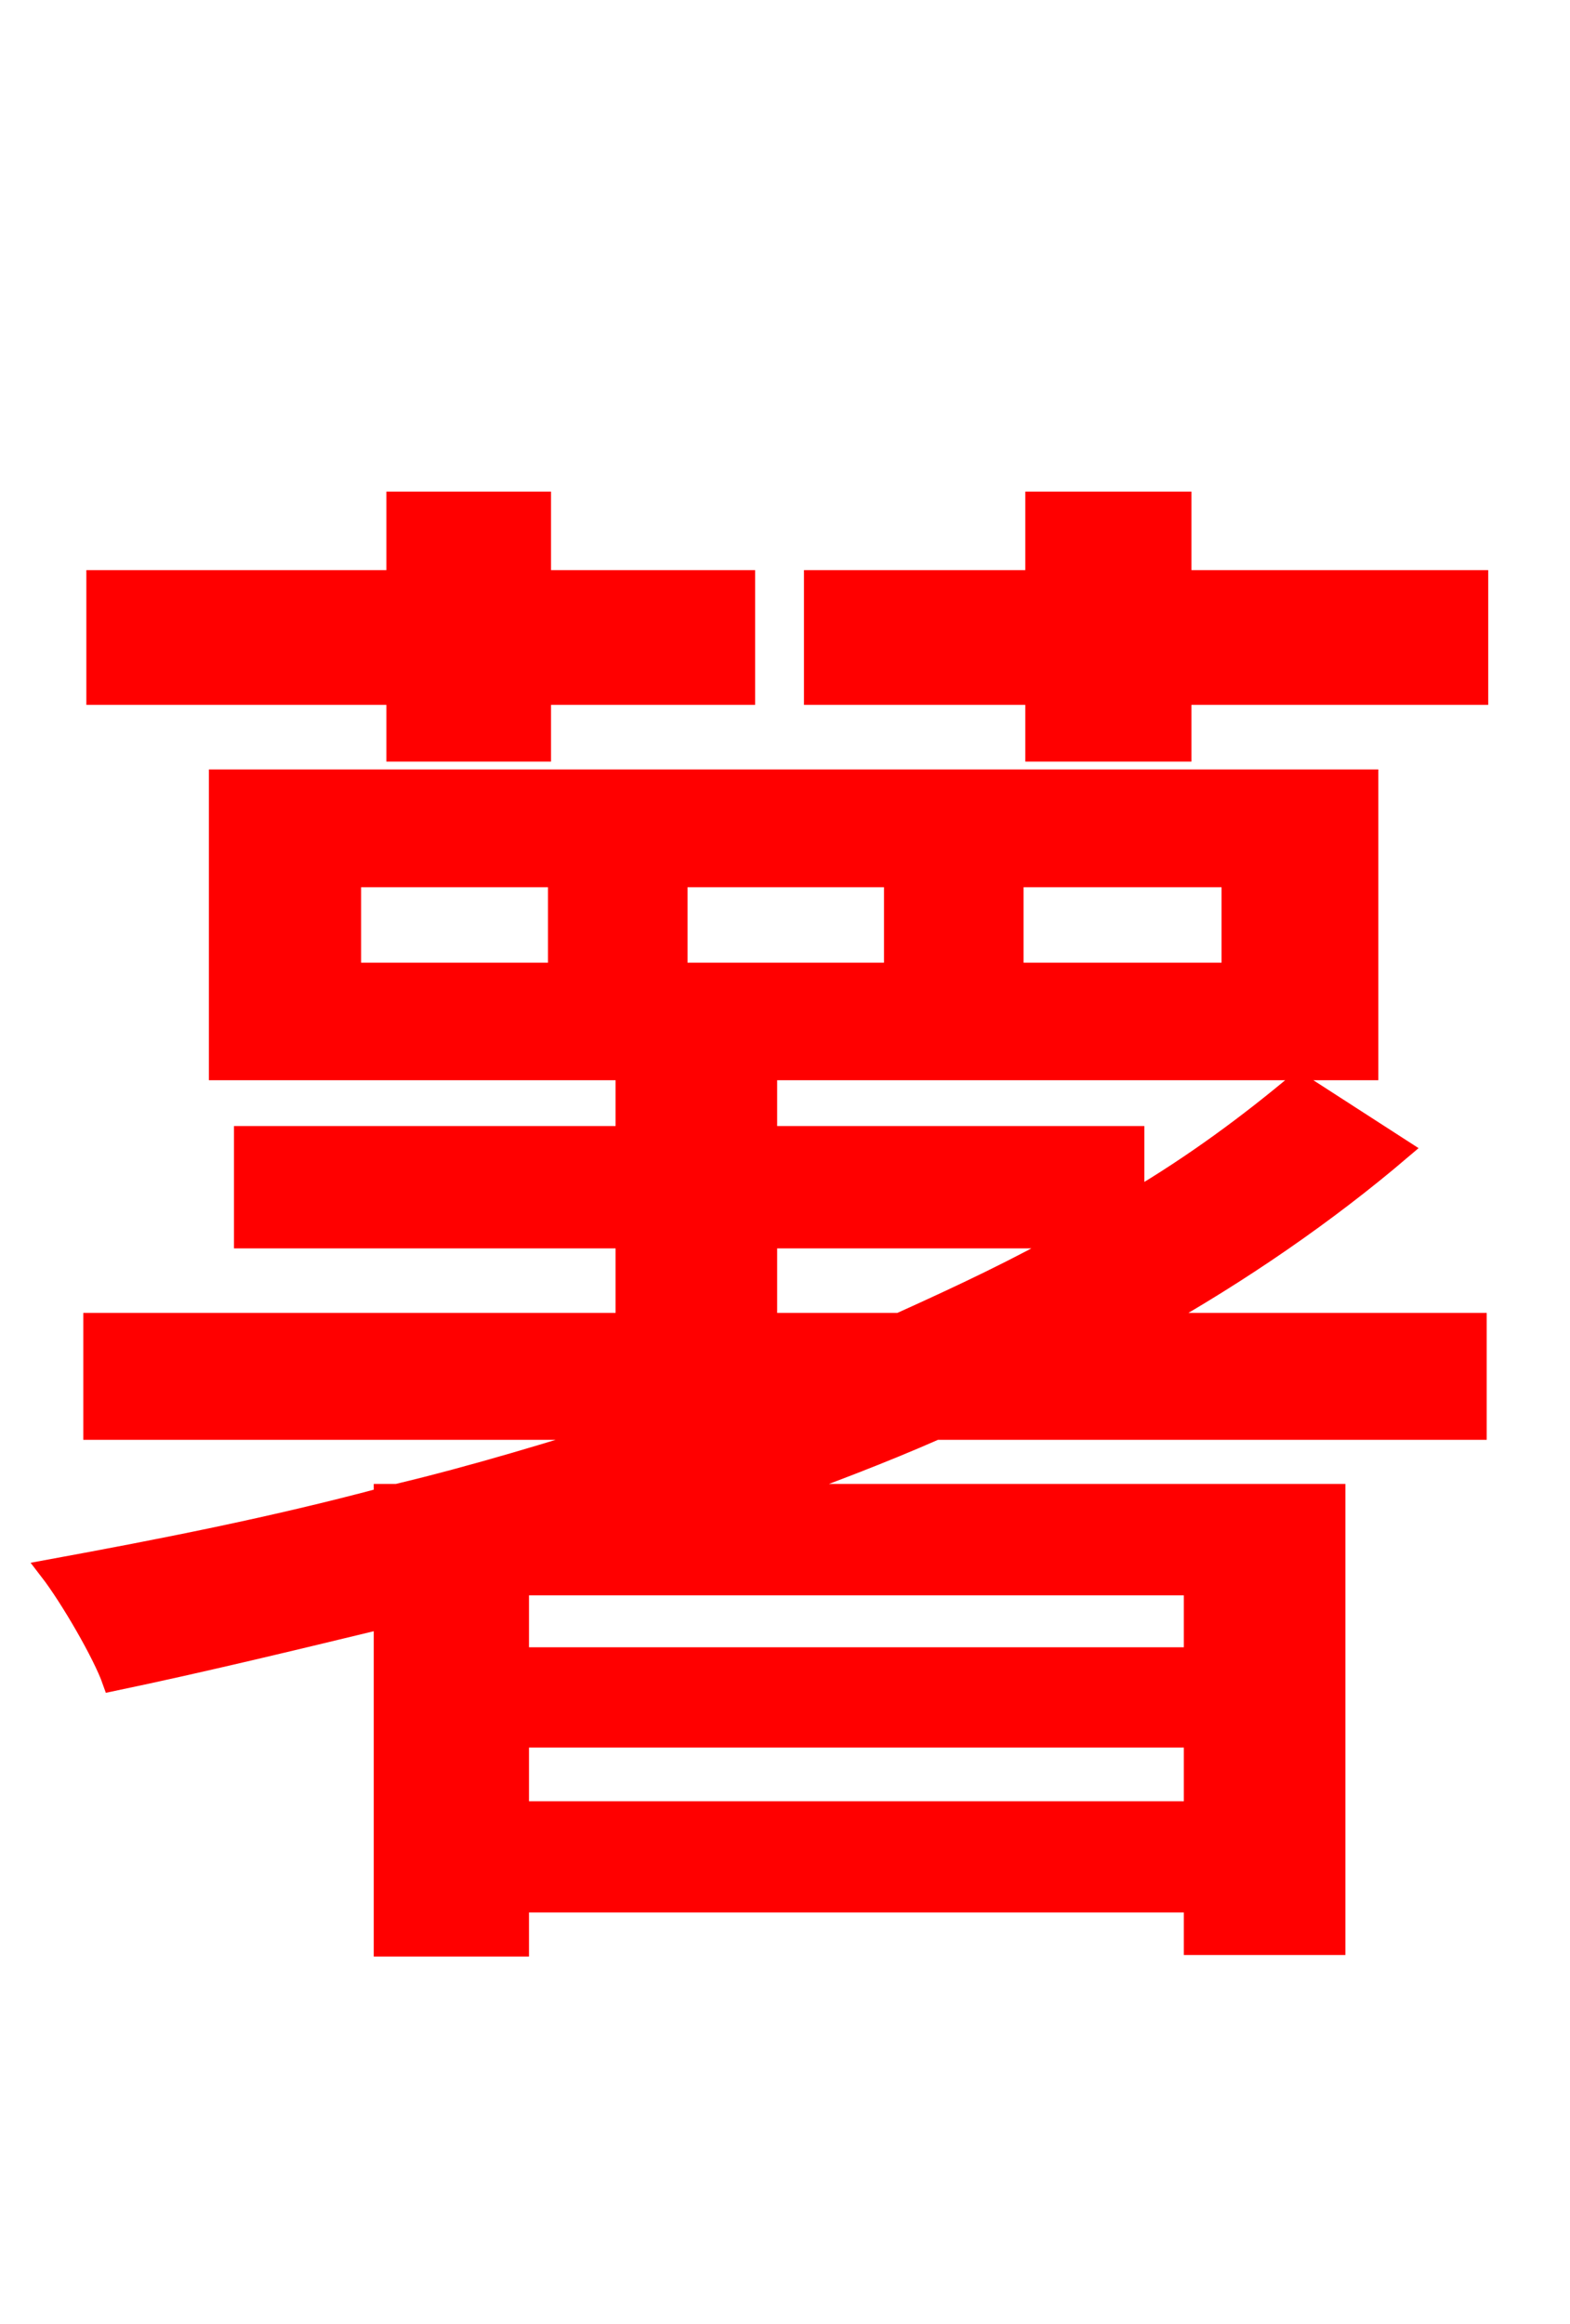 <svg xmlns="http://www.w3.org/2000/svg" xmlns:xlink="http://www.w3.org/1999/xlink" width="72" height="106.56"><path fill="red" stroke="red" d="M18.22 34.42L24.77 34.42L24.77 31.82L34.13 31.82L34.13 26.64L24.77 26.64L24.77 23.04L18.22 23.04L18.22 26.64L4.46 26.64L4.46 31.82L18.22 31.82ZM35.14 60.70L35.14 56.74L49.25 56.74C46.73 58.18 44.14 59.40 41.26 60.70ZM54.79 76.03L23.76 76.03L23.76 72.65L54.79 72.65ZM23.76 83.09L23.76 79.63L54.79 79.63L54.79 83.09ZM25.63 44.64L16.06 44.64L16.06 40.18L25.63 40.18ZM31.03 40.18L41.04 40.18L41.04 44.64L31.03 44.64ZM46.44 40.18L56.52 40.18L56.52 44.64L46.44 44.64ZM59.54 49.68C57.31 51.55 54.79 53.42 51.98 55.08L51.98 52.13L35.14 52.13L35.14 49.03L62.71 49.03L62.71 35.78L10.08 35.78L10.08 49.03L28.73 49.03L28.73 52.13L11.23 52.13L11.23 56.74L28.73 56.74L28.73 60.70L4.32 60.70L4.32 65.52L28.80 65.52C25.34 66.60 21.82 67.68 18.22 68.54L17.64 68.54L17.64 68.69C12.53 70.06 7.42 71.06 2.30 72.00C3.24 73.22 4.75 75.82 5.18 77.04C9.29 76.18 13.46 75.17 17.64 74.16L17.64 89.21L23.76 89.21L23.76 87.19L54.79 87.19L54.79 89.14L61.20 89.14L61.20 68.54L35.21 68.54C37.80 67.61 40.46 66.60 42.91 65.52L67.68 65.52L67.68 60.70L52.63 60.70C56.88 58.32 60.84 55.58 64.22 52.70ZM54.14 26.64L54.14 23.04L47.52 23.04L47.52 26.64L37.37 26.64L37.37 31.82L47.52 31.82L47.52 34.42L54.14 34.42L54.14 31.82L67.75 31.82L67.75 26.64Z"/></svg>
